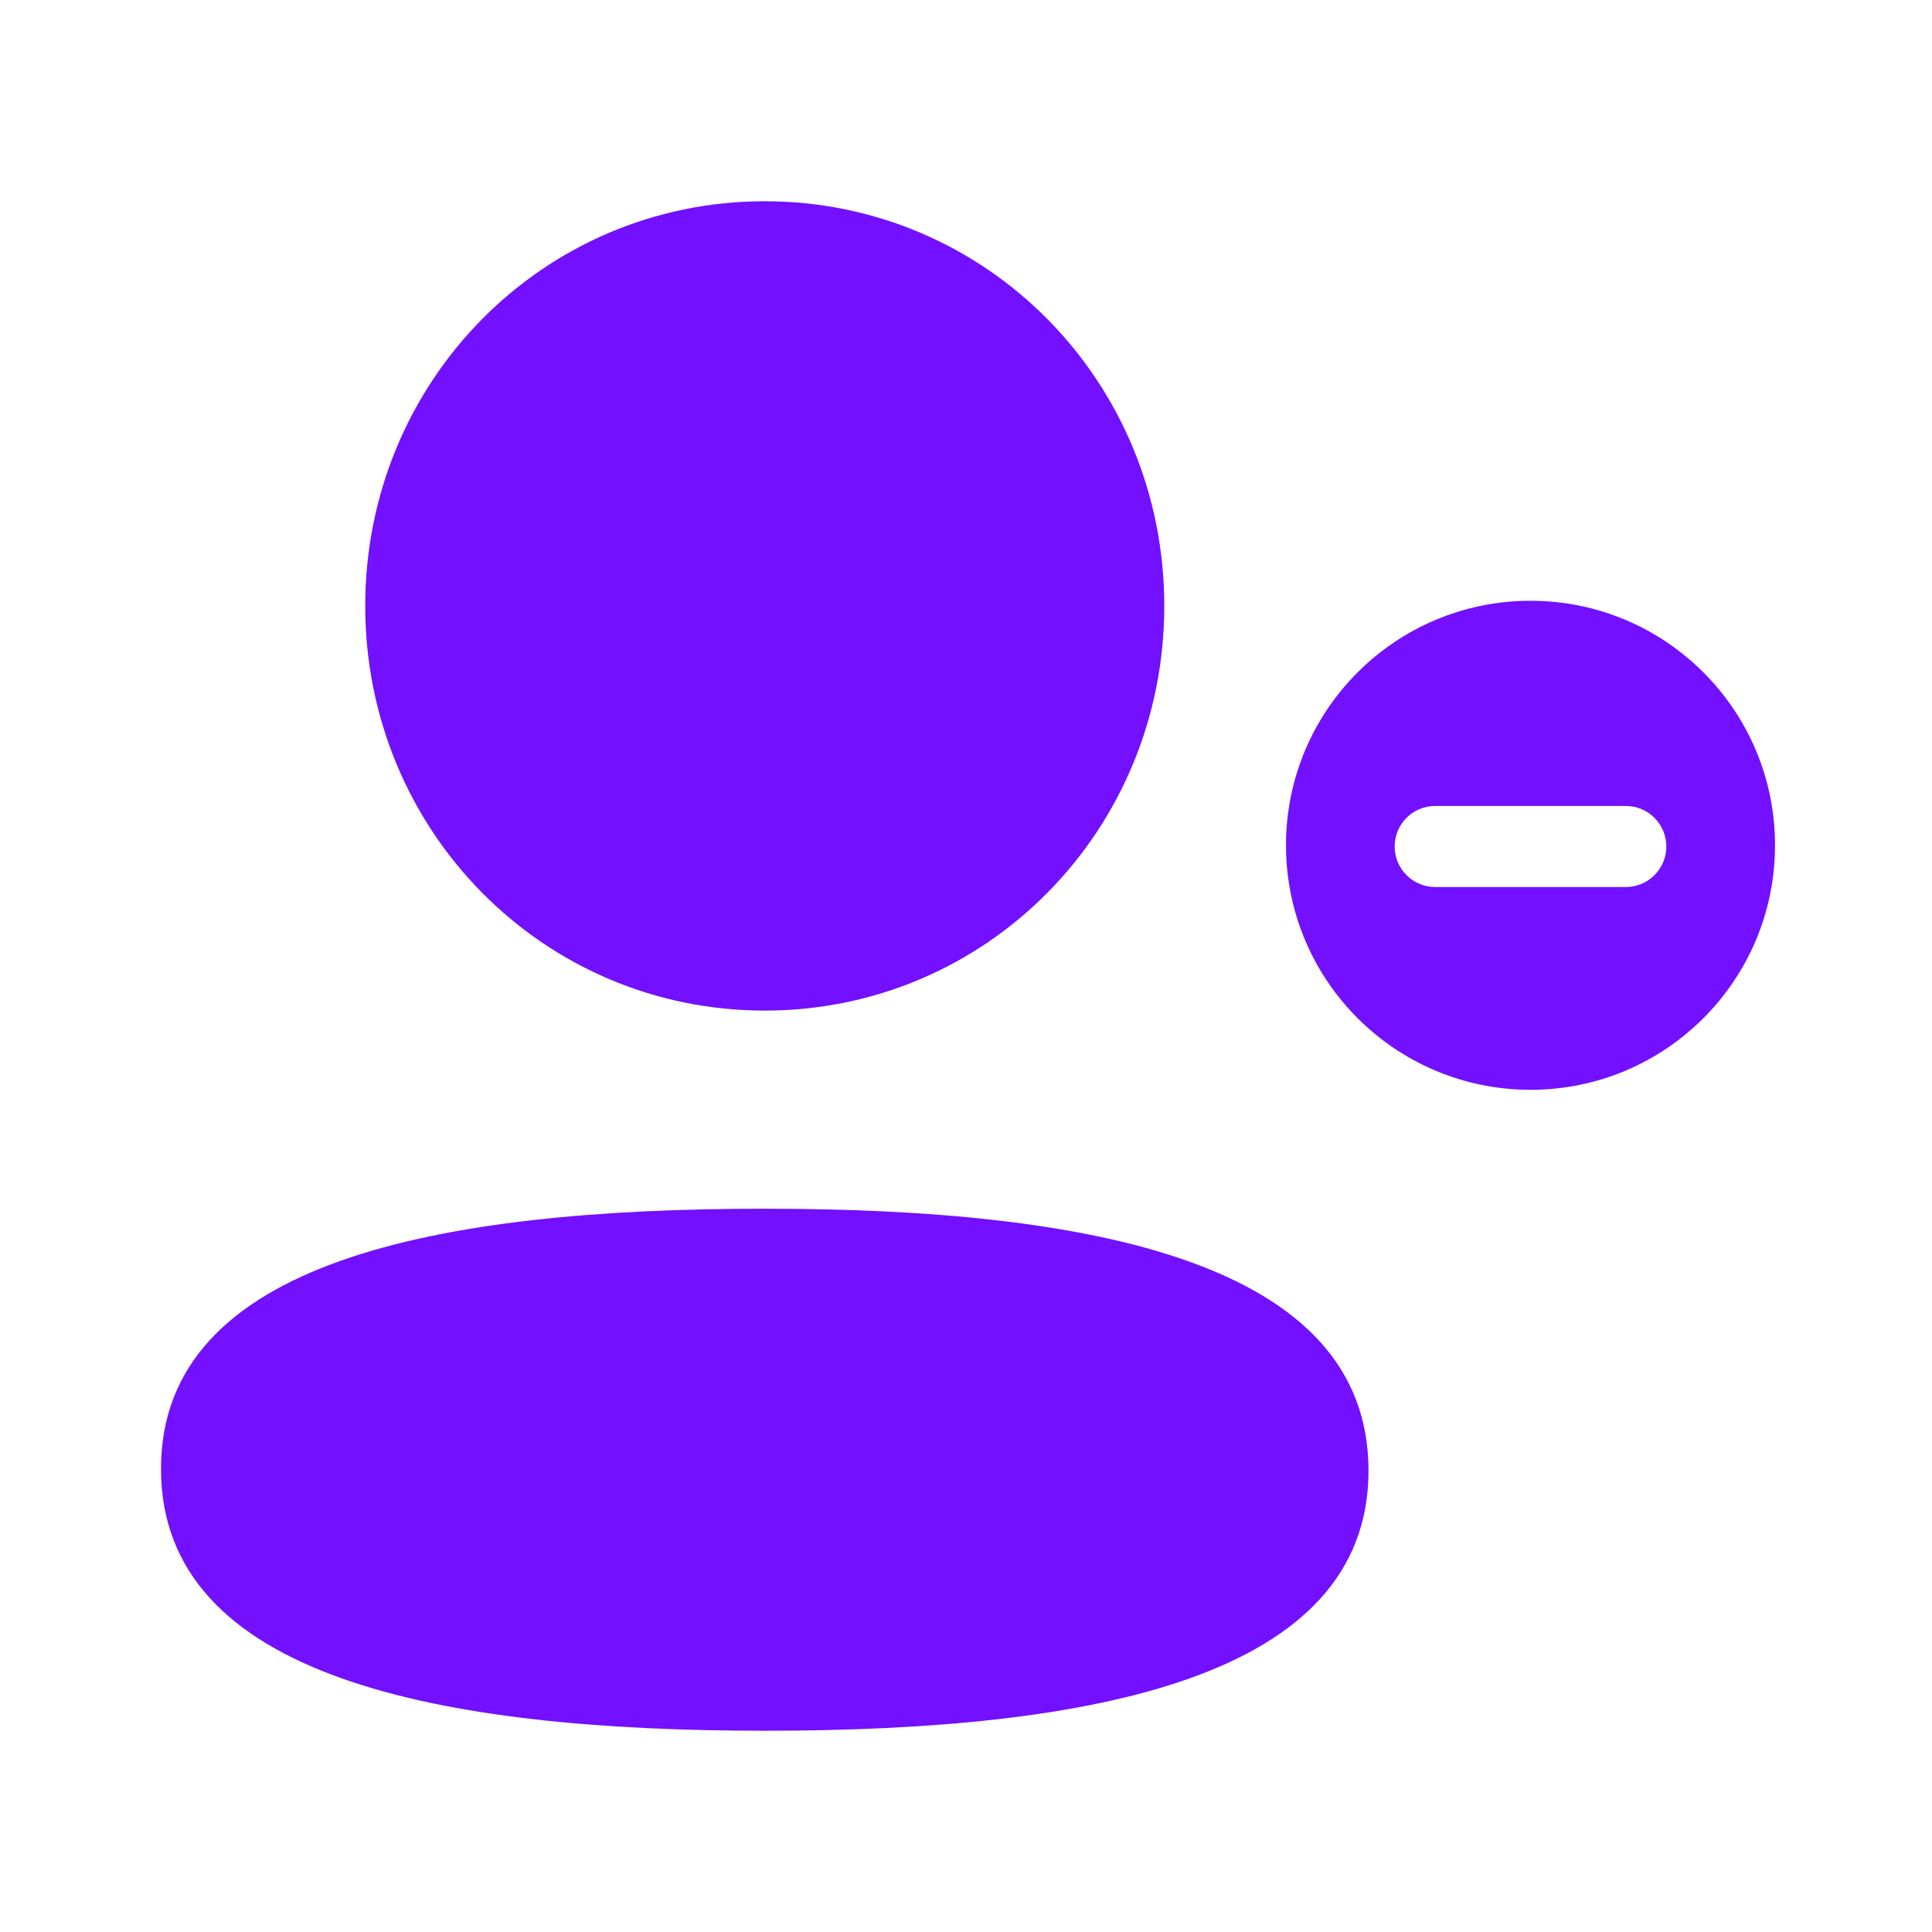 <svg width="24" height="24" viewBox="0 0 24 24" fill="none" xmlns="http://www.w3.org/2000/svg">
<path fill-rule="evenodd" clip-rule="evenodd" d="M9.5 12.554C12.255 12.554 14.463 10.317 14.463 7.527C14.463 4.737 12.255 2.5 9.5 2.5C6.746 2.5 4.537 4.737 4.537 7.527C4.537 10.317 6.746 12.554 9.5 12.554ZM9.5 15.015C5.454 15.015 2 15.662 2 18.246C2 20.83 5.433 21.5 9.5 21.5C13.545 21.5 17 20.853 17 18.269C17 15.684 13.567 15.015 9.5 15.015ZM22.05 10.5C22.05 12.178 20.69 13.538 19.013 13.538C17.335 13.538 15.975 12.178 15.975 10.5C15.975 8.823 17.335 7.463 19.013 7.463C20.69 7.463 22.05 8.823 22.05 10.5ZM17.325 10.516C17.325 10.238 17.55 10.012 17.828 10.012H20.197C20.475 10.012 20.7 10.238 20.7 10.516C20.7 10.793 20.475 11.019 20.197 11.019H17.828C17.55 11.019 17.325 10.793 17.325 10.516Z" fill="#7210FF"/>
</svg>
